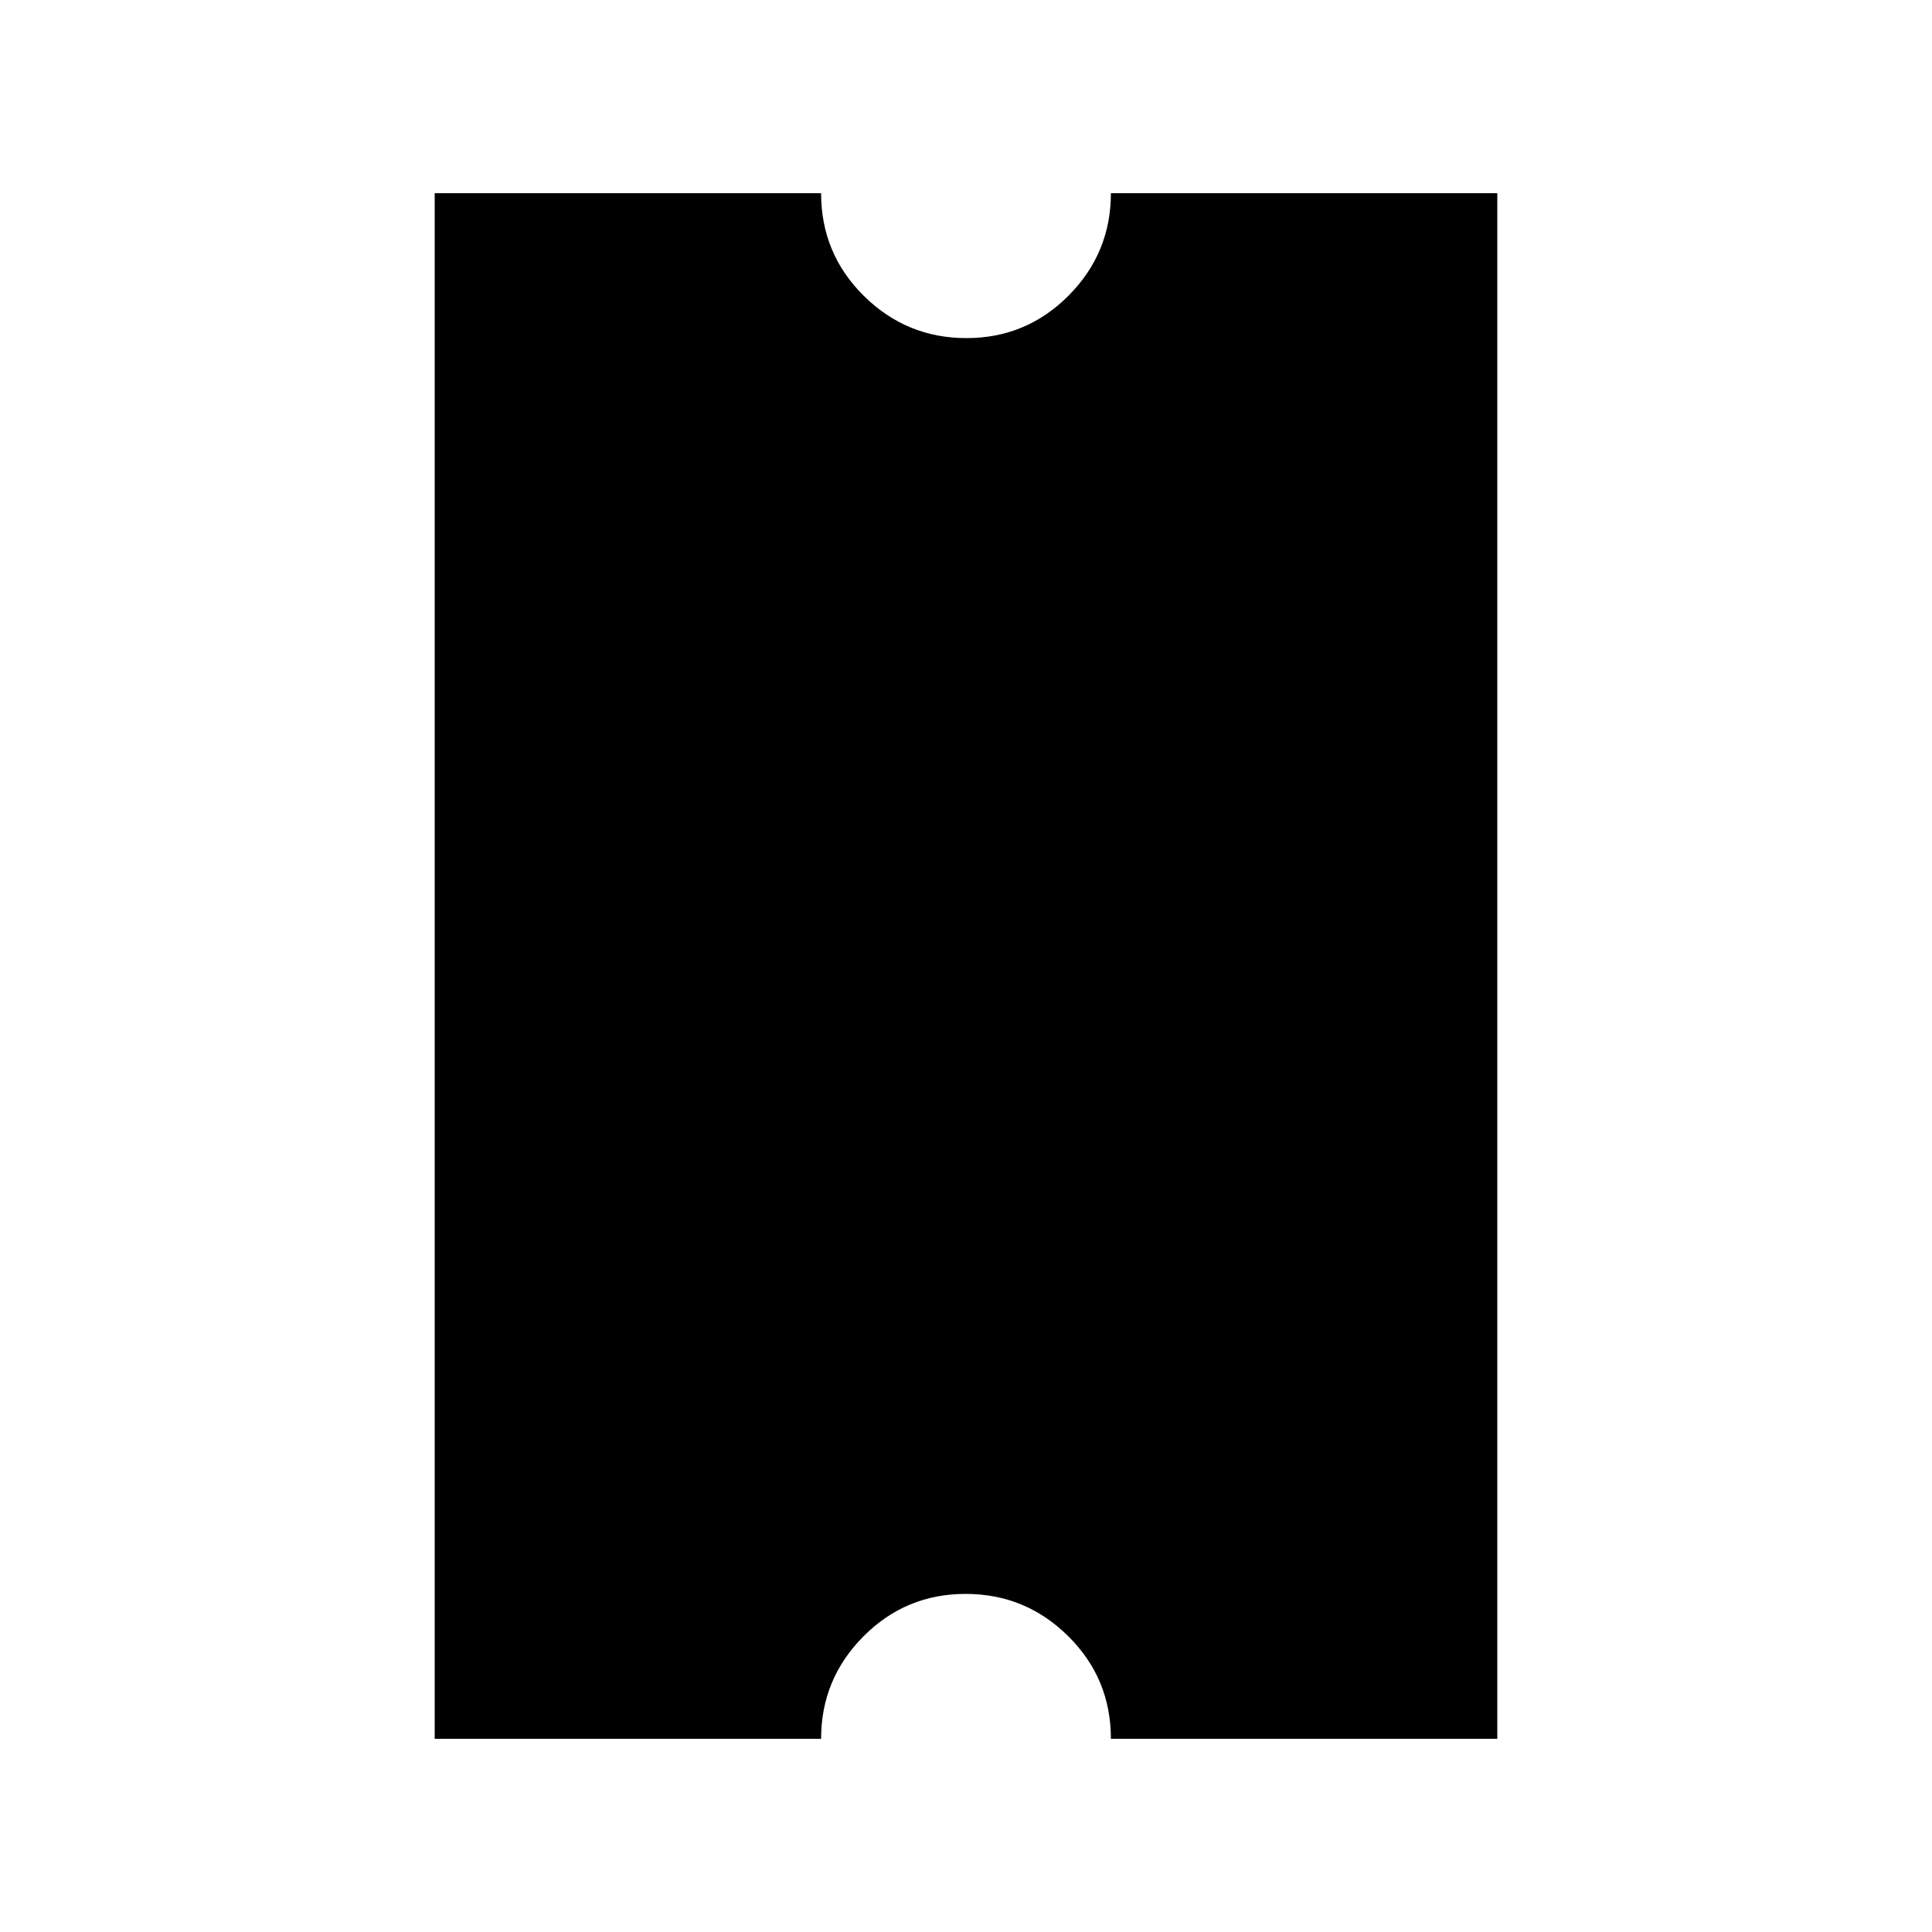 <svg xmlns="http://www.w3.org/2000/svg" height="20" viewBox="0 -960 960 960" width="20"><path d="M479.788-168Q450-168 429-146.85 408-125.7 408-96H216v-768h192q0 30 21.212 51 21.213 21 51 21Q510-792 531-813.15q21-21.15 21-50.85h192v768H552q0-30-21.212-51-21.213-21-51-21Z"/></svg>